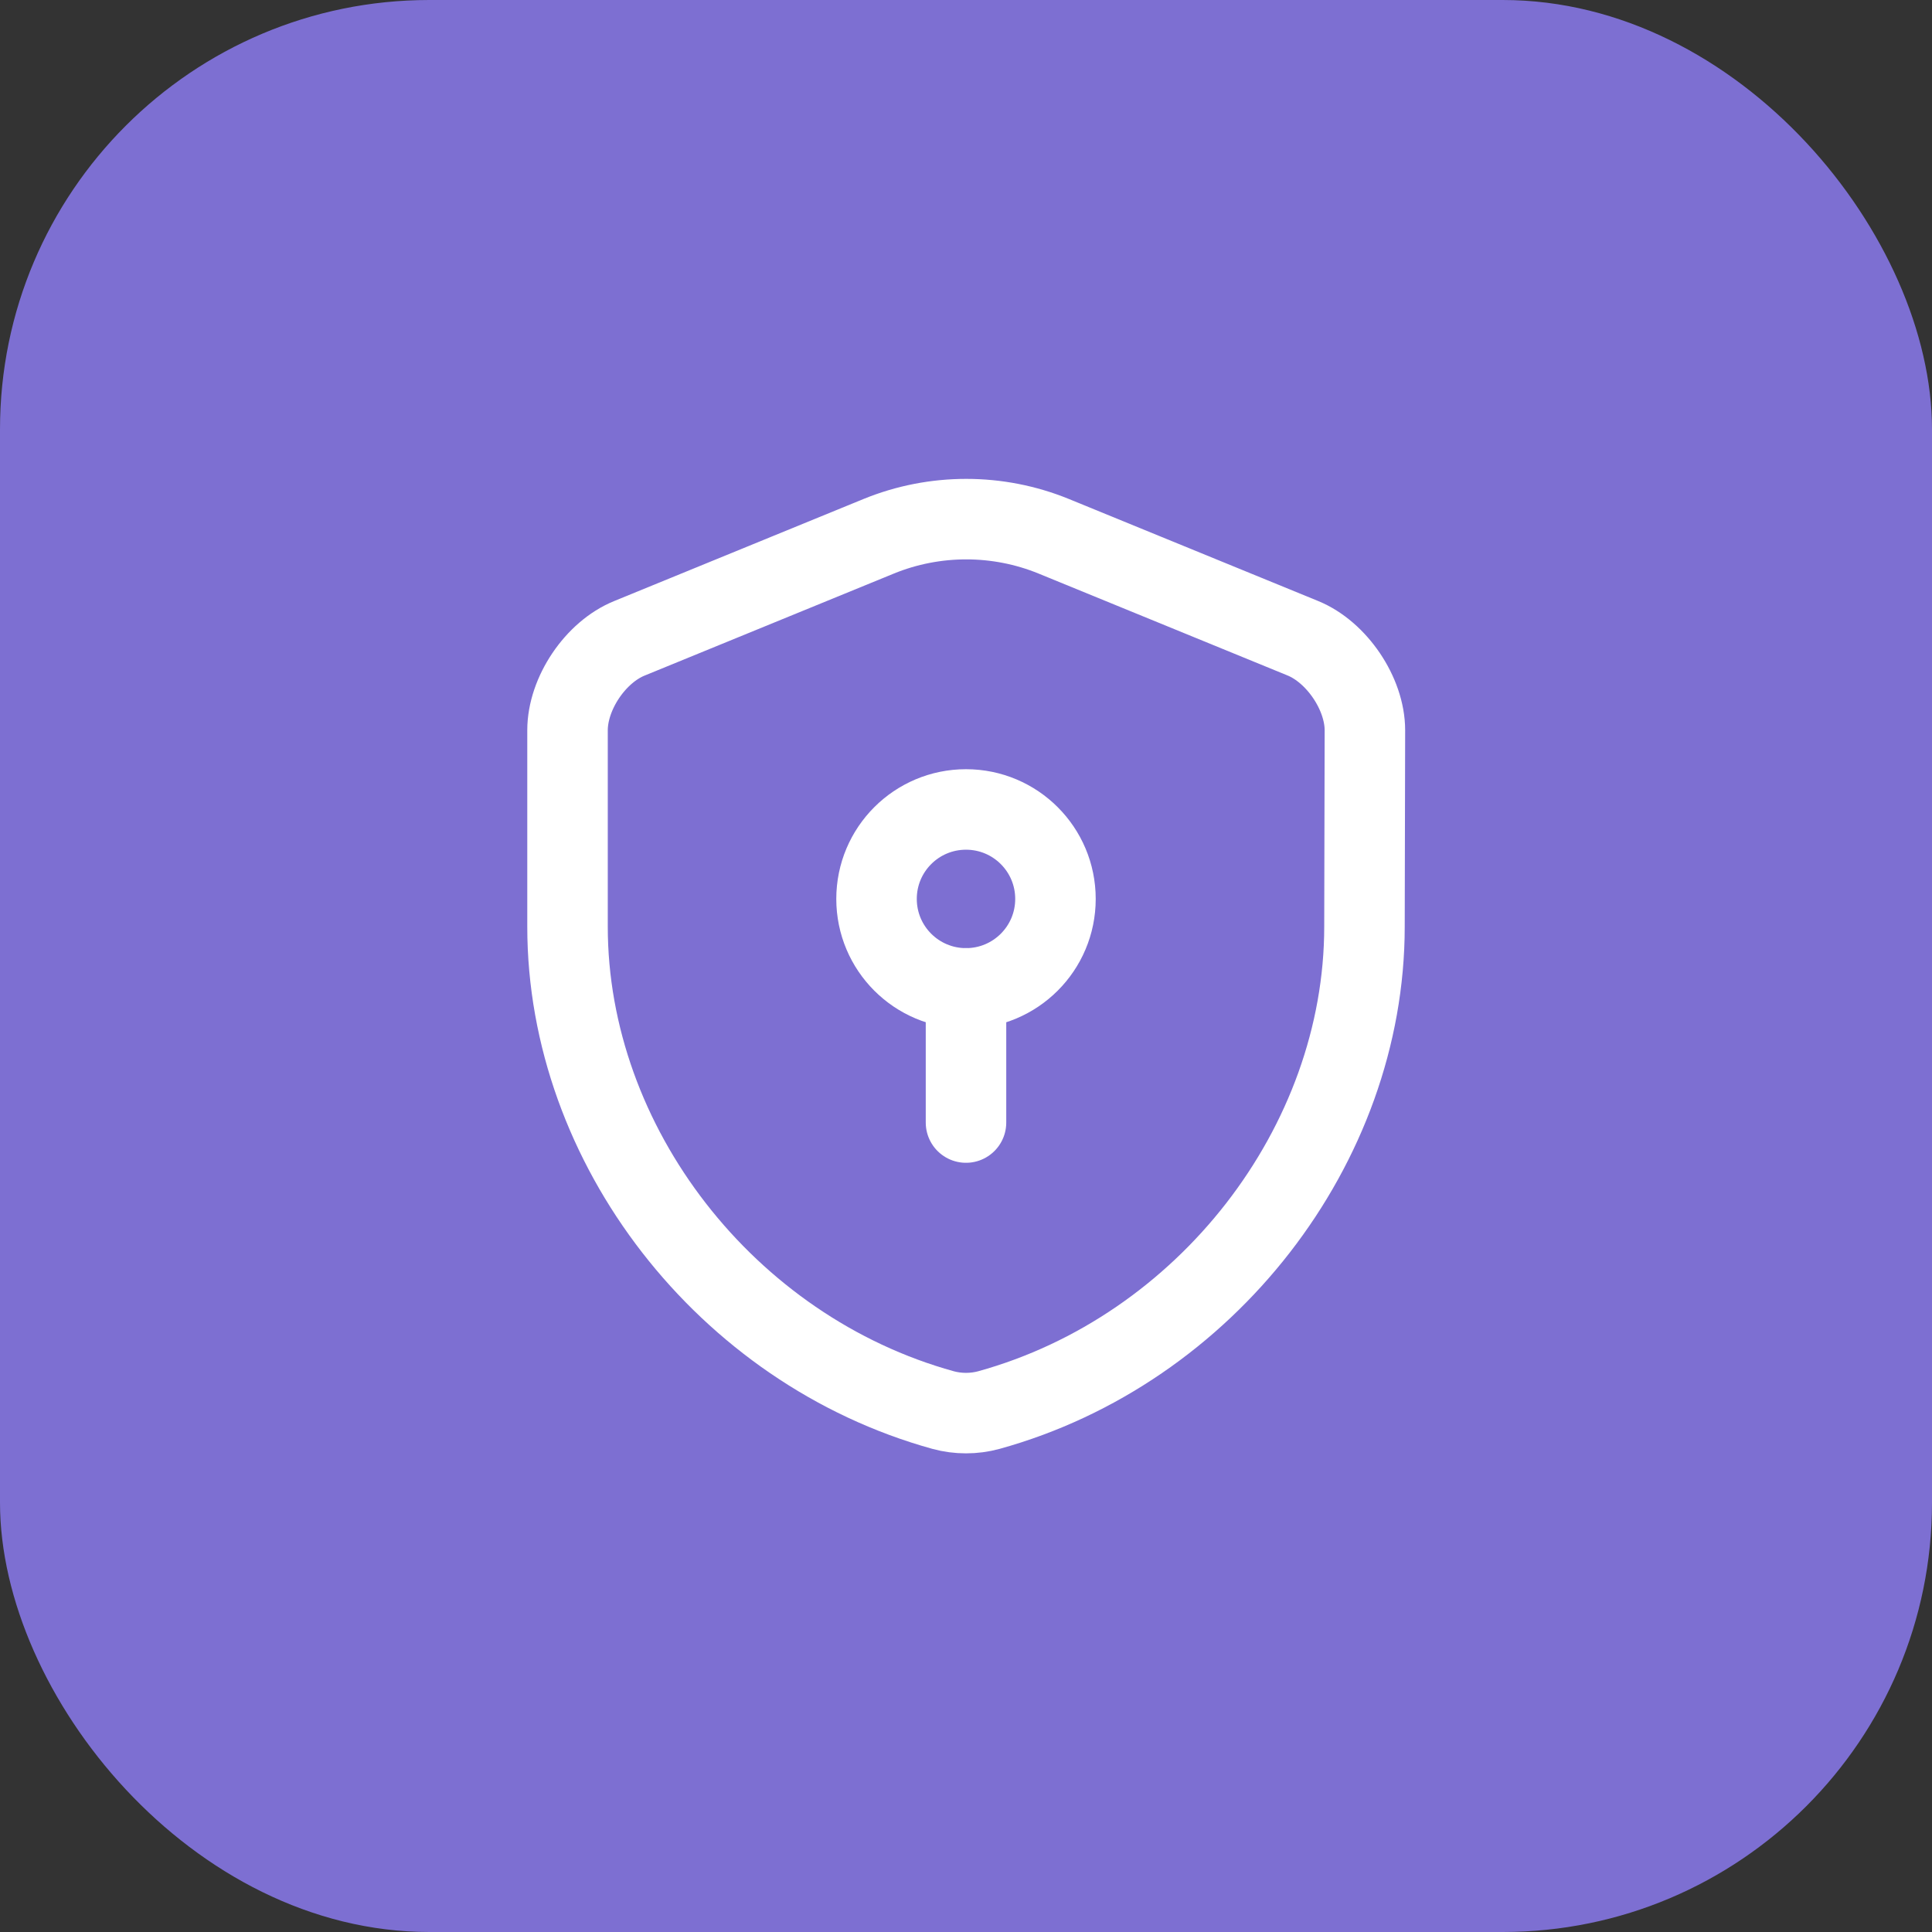 <svg width="36" height="36" viewBox="0 0 36 36" fill="none" xmlns="http://www.w3.org/2000/svg">
<rect x="0" y="0" width="36" height="36" fill="#333333" stroke="none"/>
<rect width="36" height="36" rx="8" fill="#7D6FD2"/>
<path d="M25.425 17.267C25.425 21.342 22.467 25.158 18.425 26.275C18.15 26.35 17.85 26.35 17.575 26.275C13.533 25.158 10.575 21.342 10.575 17.267V13.608C10.575 12.925 11.092 12.15 11.733 11.892L16.375 9.992C17.417 9.567 18.592 9.567 19.633 9.992L24.275 11.892C24.908 12.15 25.433 12.925 25.433 13.608L25.425 17.267Z" stroke="white" stroke-width="1.5" stroke-linecap="round" stroke-linejoin="round"/>
<path d="M18 18.417C18.921 18.417 19.667 17.671 19.667 16.75C19.667 15.829 18.921 15.083 18 15.083C17.079 15.083 16.333 15.829 16.333 16.75C16.333 17.671 17.079 18.417 18 18.417Z" stroke="white" stroke-width="1.5" stroke-miterlimit="10" stroke-linecap="round" stroke-linejoin="round"/>
<path d="M18 18.417V20.917" stroke="white" stroke-width="1.5" stroke-miterlimit="10" stroke-linecap="round" stroke-linejoin="round"/>
</svg>
